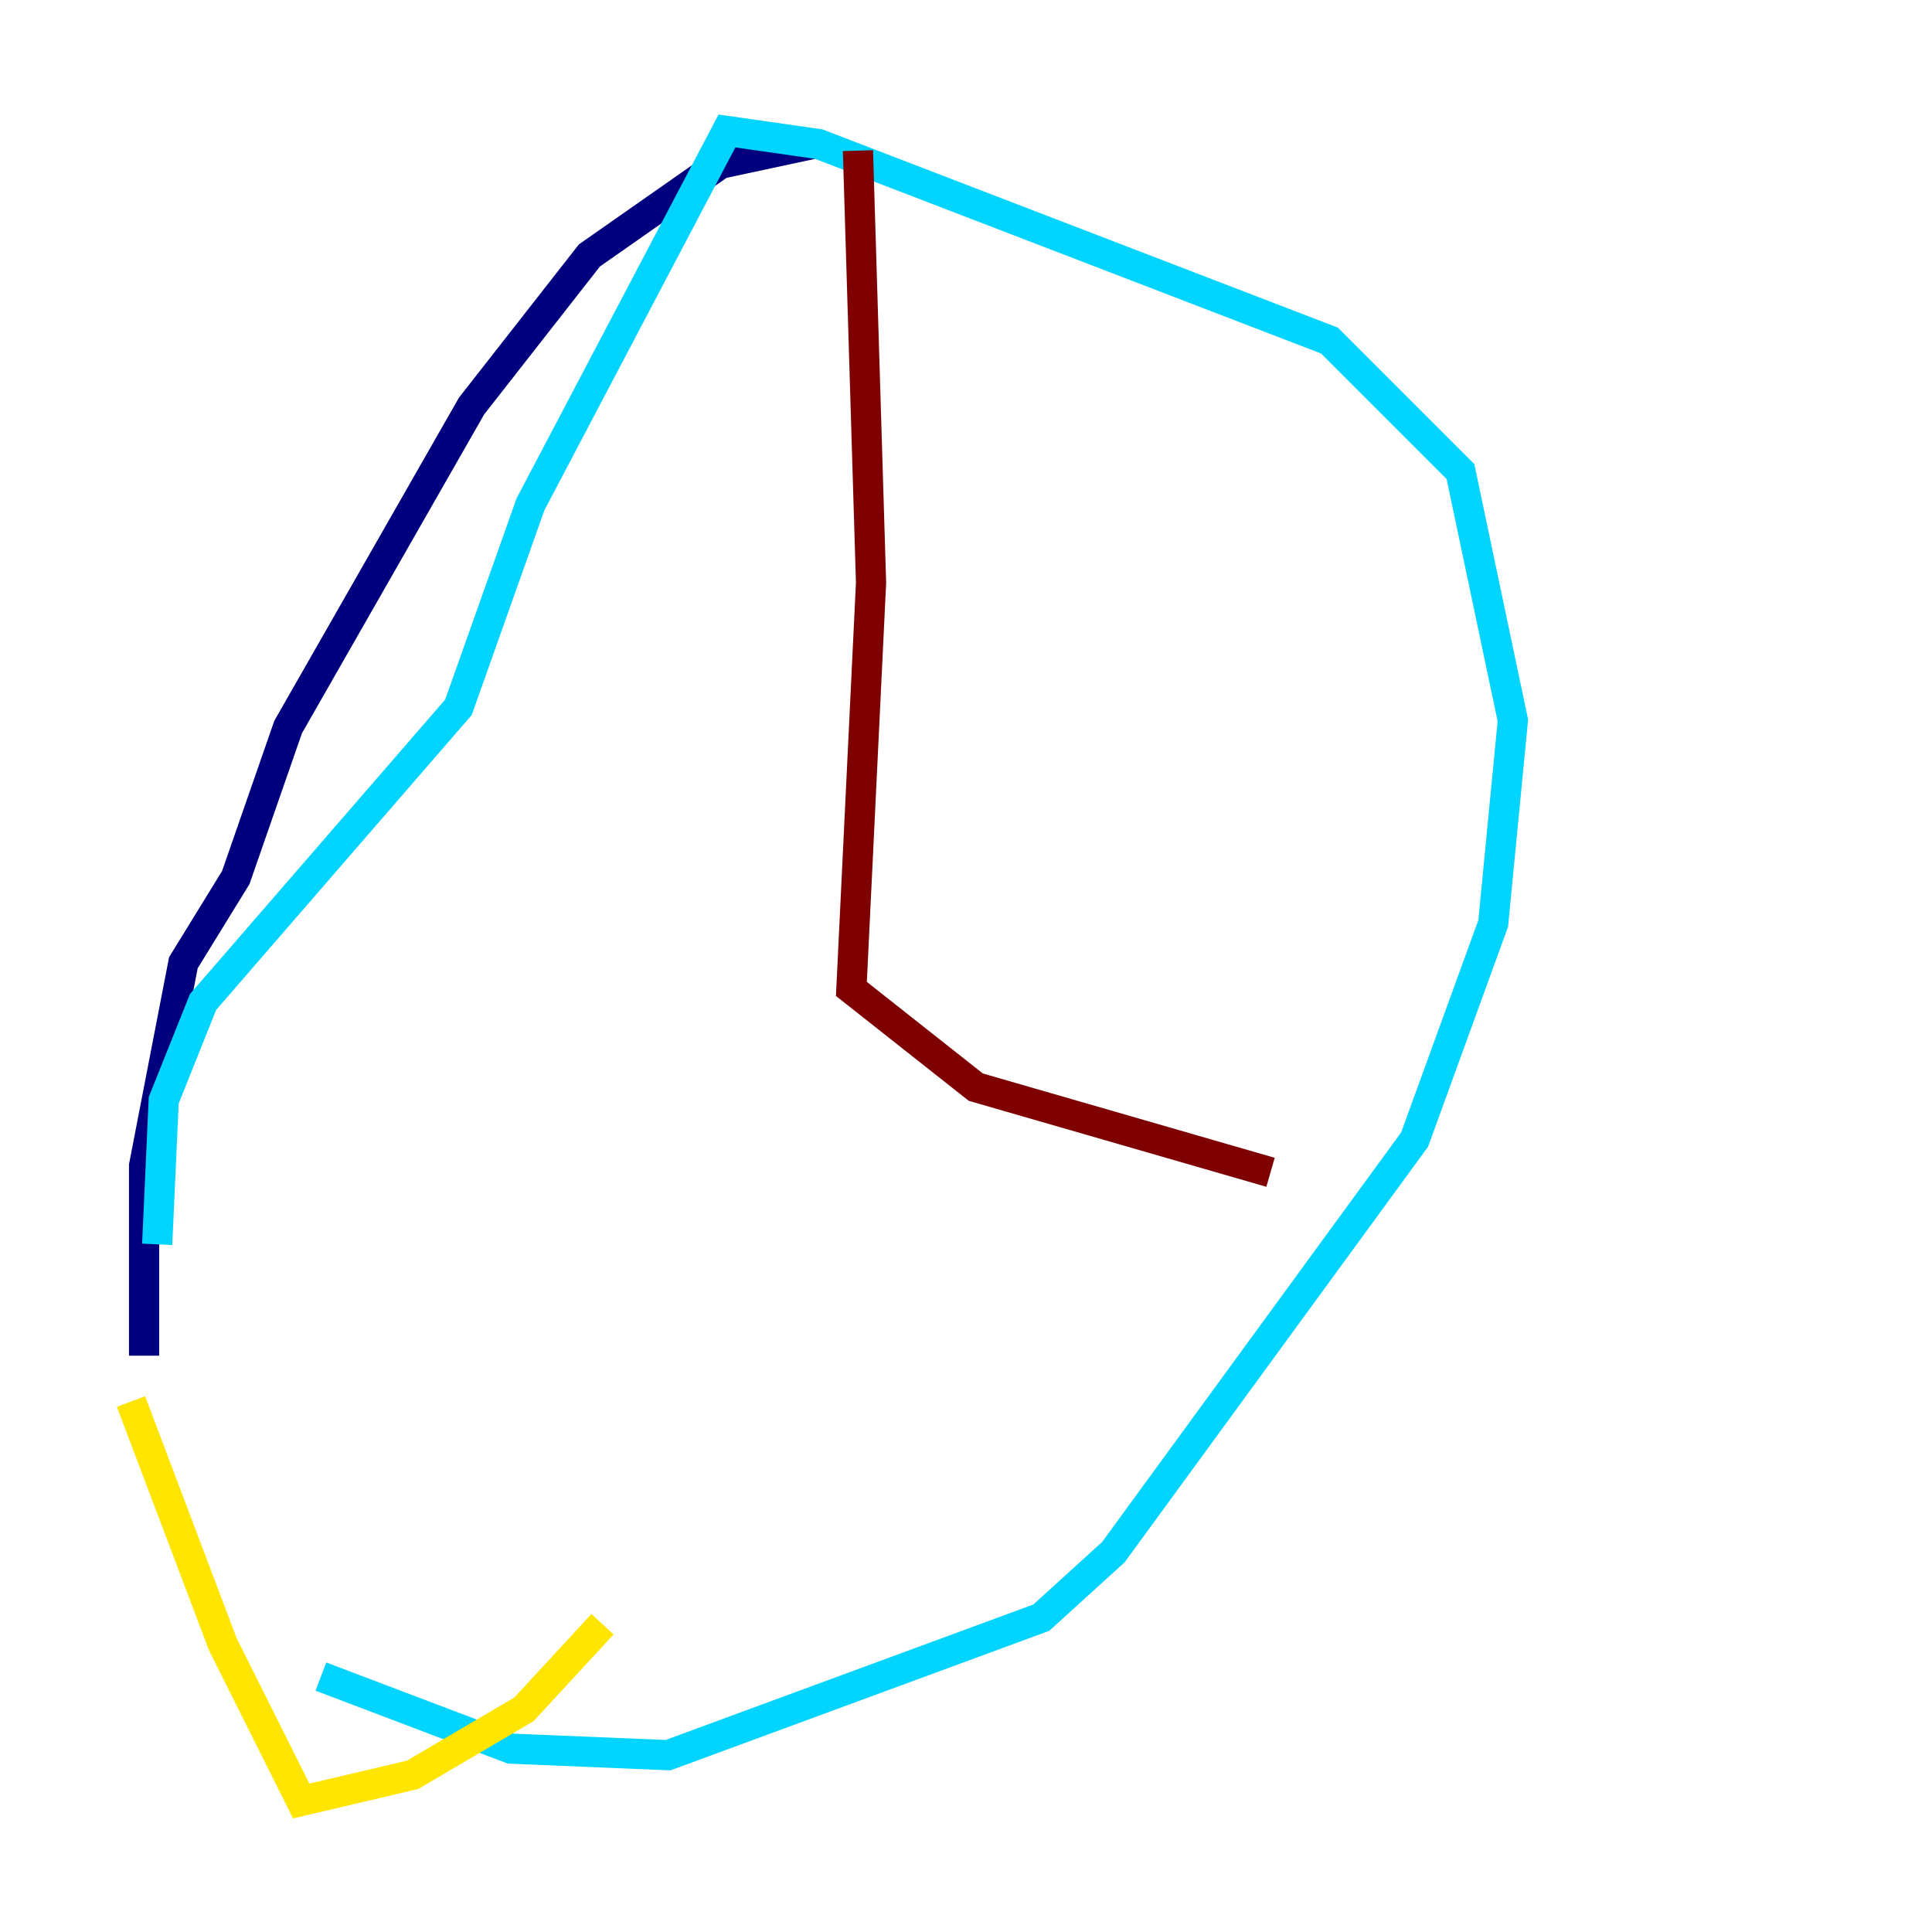 <?xml version="1.0" encoding="utf-8" ?>
<svg baseProfile="tiny" height="128" version="1.2" viewBox="0,0,128,128" width="128" xmlns="http://www.w3.org/2000/svg" xmlns:ev="http://www.w3.org/2001/xml-events" xmlns:xlink="http://www.w3.org/1999/xlink"><defs /><polyline fill="none" points="53.803,9.546 47.729,10.848 39.051,16.922 31.241,26.902 19.091,48.163 15.62,58.142 12.149,63.783 9.546,77.234 9.546,89.817" stroke="#00007f" stroke-width="2" /><polyline fill="none" points="21.261,111.078 33.844,115.851 44.258,116.285 68.99,107.173 73.763,102.834 93.722,75.498 98.929,61.18 100.231,47.729 96.759,31.241 88.081,22.563 54.237,9.546 48.163,8.678 35.146,33.41 30.373,46.861 13.451,66.386 10.848,72.895 10.414,82.441" stroke="#00d4ff" stroke-width="2" /><polyline fill="none" points="8.678,92.854 14.752,108.909 19.959,119.322 27.336,117.586 34.712,113.248 39.919,107.607" stroke="#ffe500" stroke-width="2" /><polyline fill="none" points="56.841,9.98 57.709,38.617 56.407,65.519 64.651,72.027 84.176,77.668" stroke="#7f0000" stroke-width="2" /></svg>